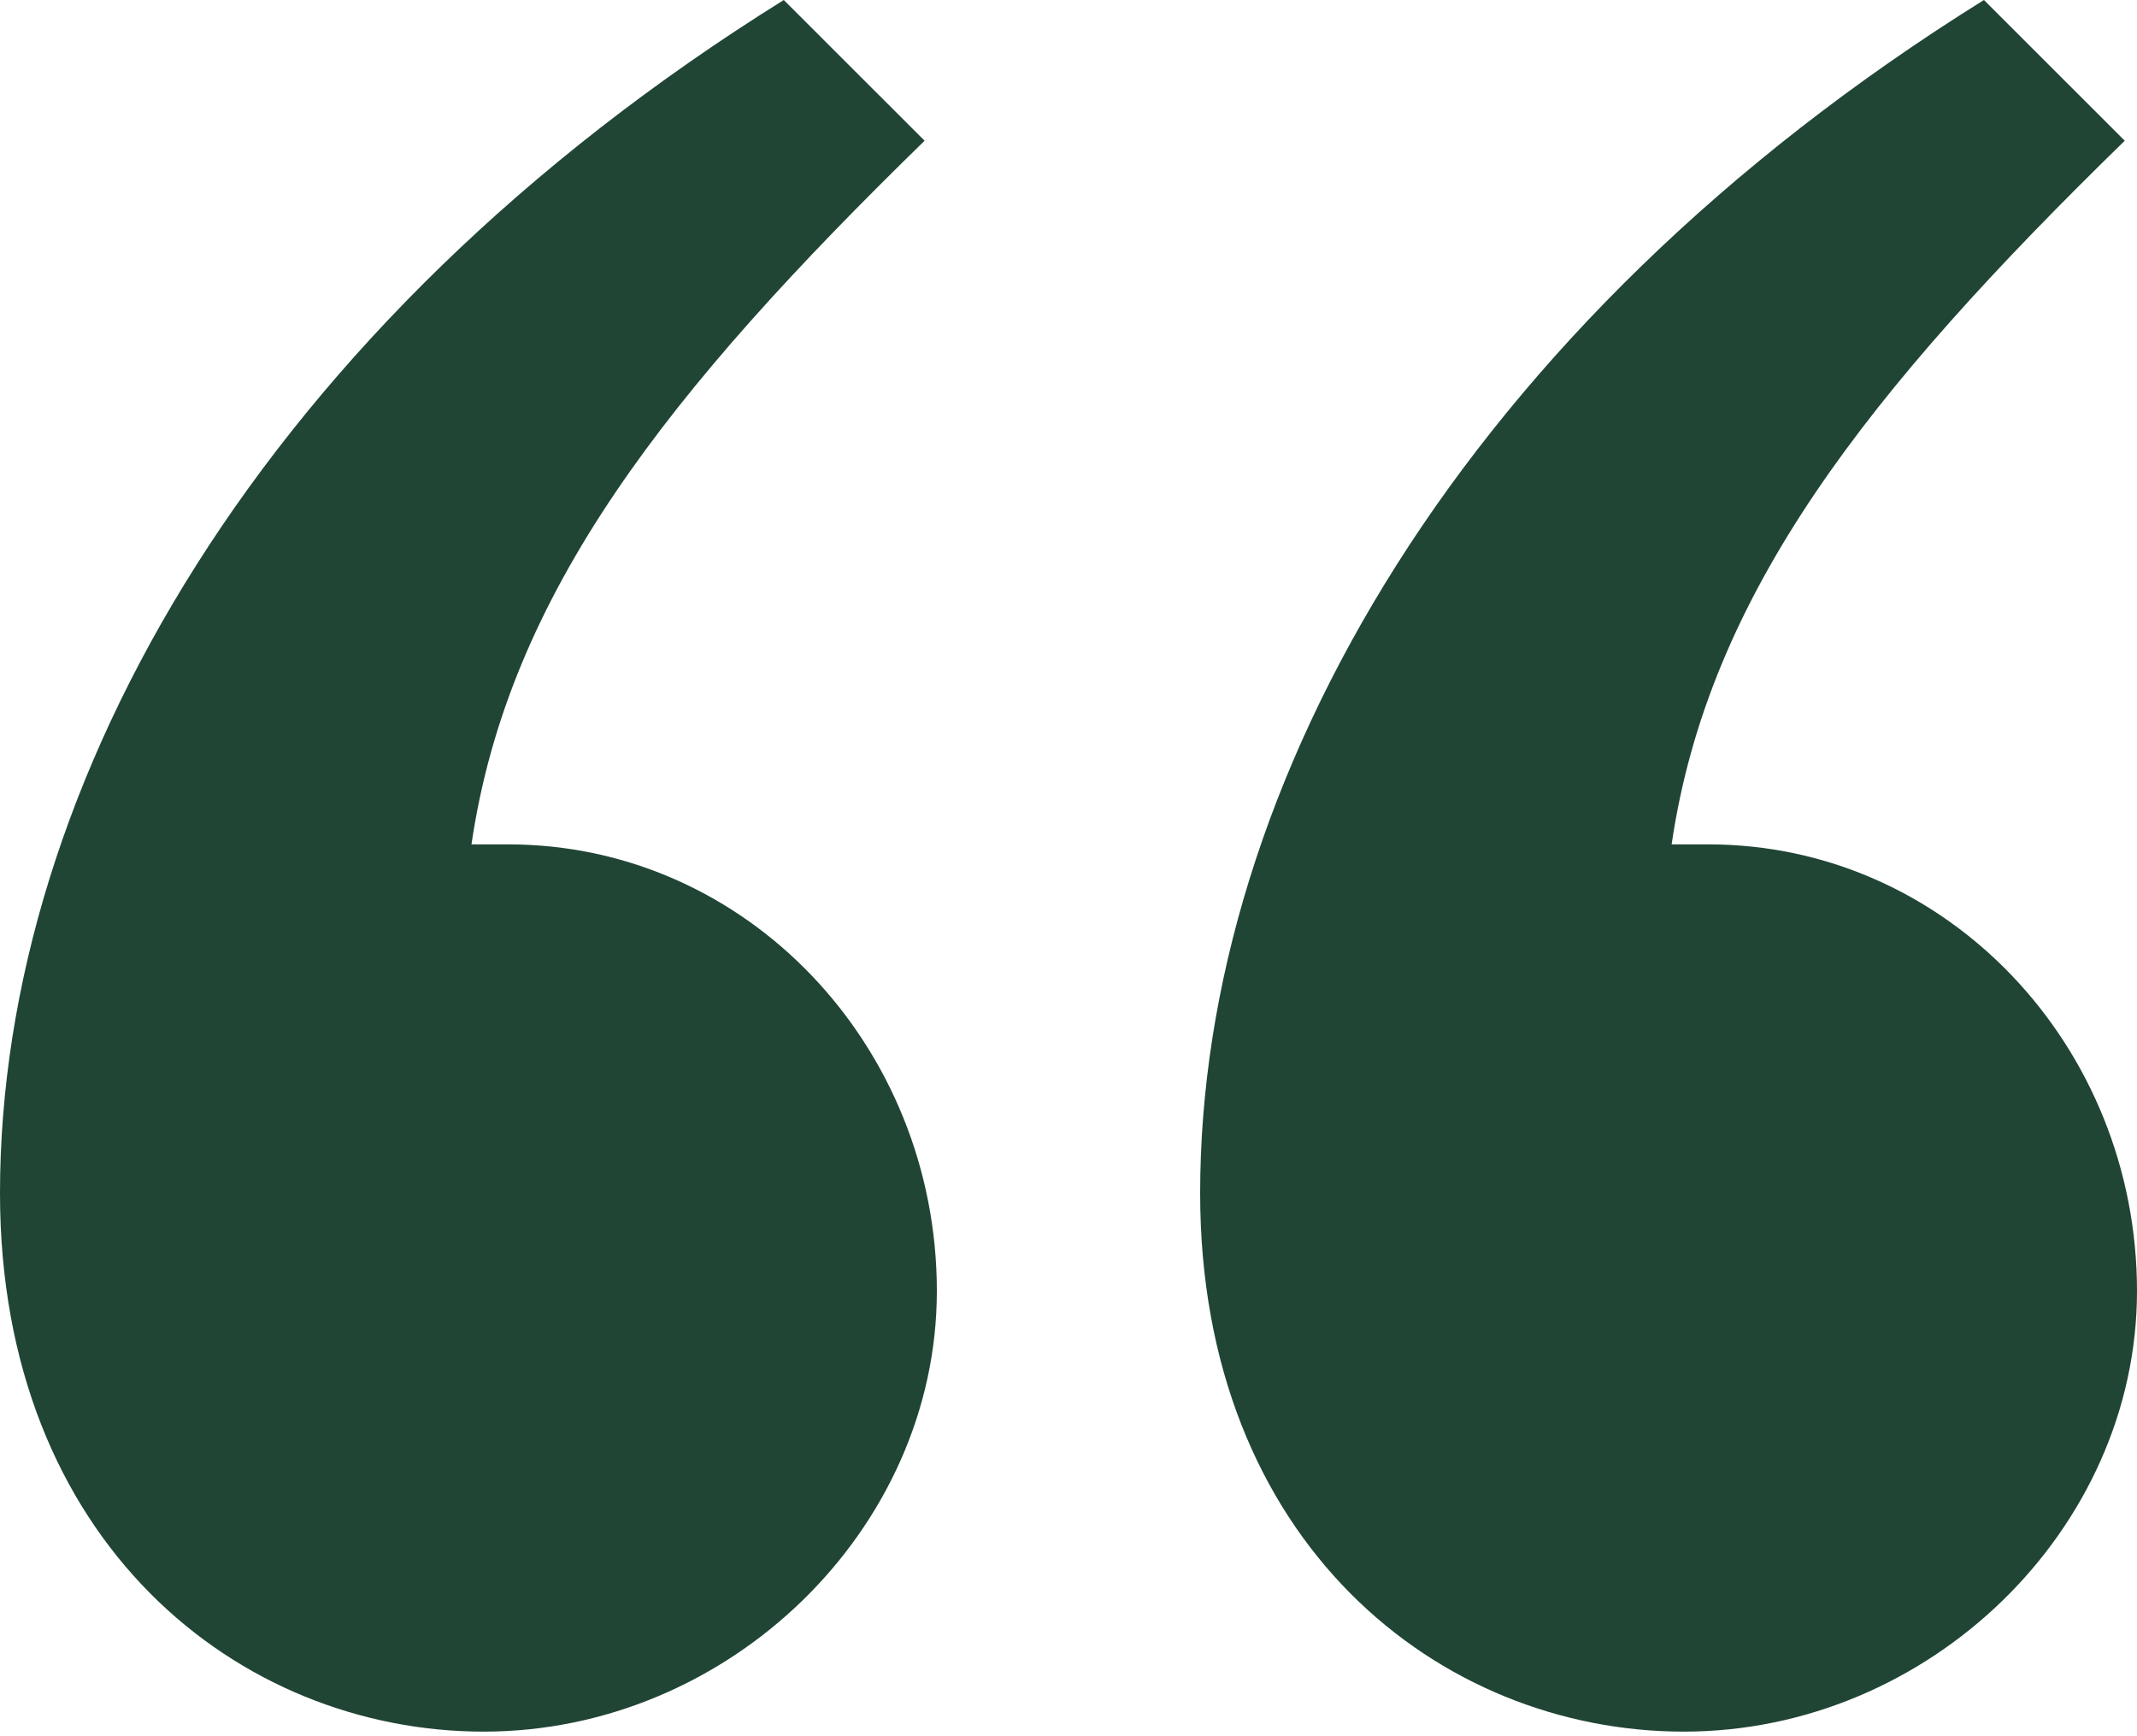 <svg width="48" height="39" viewBox="0 0 48 39" fill="none" xmlns="http://www.w3.org/2000/svg">
<path d="M44.562 0C32.871 7.285 26.957 17.593 26.957 26.802C26.957 34.636 32.321 38.897 37.822 38.897C43.324 38.897 48 34.361 48 29.001C48 23.503 43.736 18.967 38.373 18.967H37.547C38.373 13.332 41.948 8.796 47.725 3.161L44.562 0ZM17.605 0C5.914 7.285 0 17.593 0 26.802C0 34.636 5.364 38.897 10.865 38.897C16.367 38.897 21.043 34.361 21.043 29.001C21.043 23.503 16.779 18.967 11.415 18.967H10.59C11.415 13.332 14.991 8.796 20.768 3.161L17.605 0Z" fill="#204535"/>
</svg>
